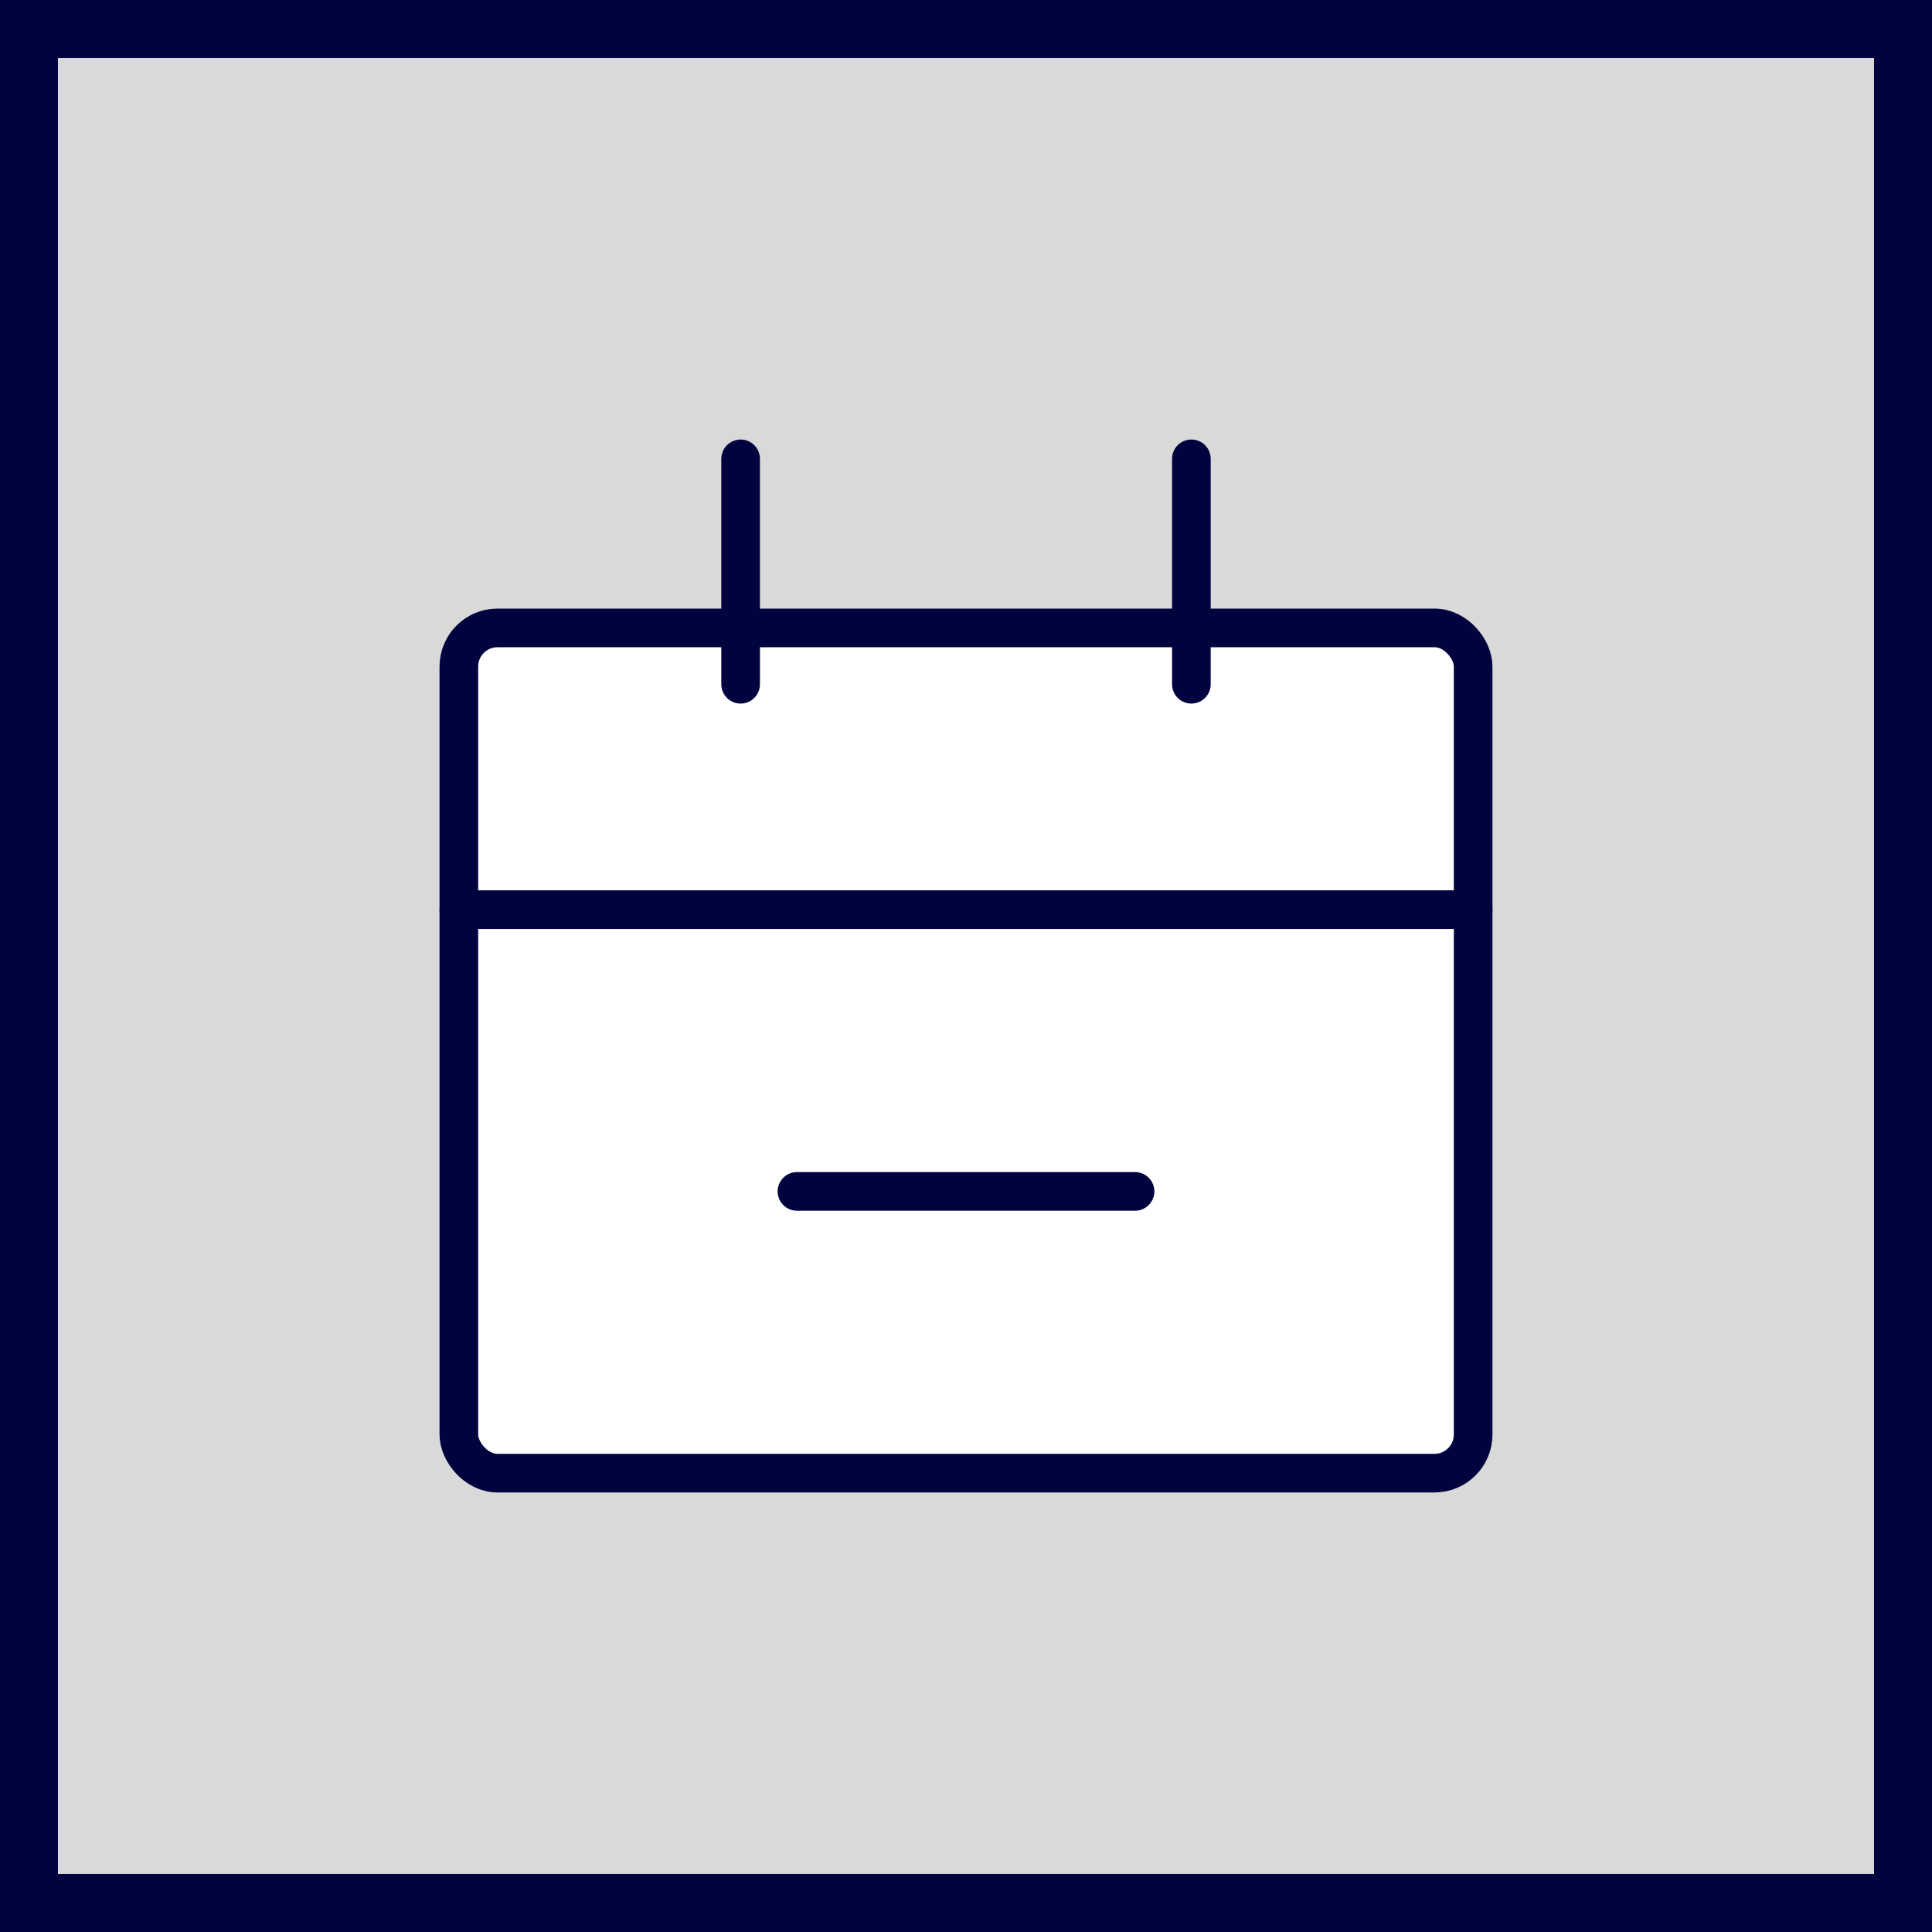 <svg width="100" height="100" viewBox="0 0 100 100" fill="none" xmlns="http://www.w3.org/2000/svg">
<rect x="0" y="0" width="100" height="100" fill="#808080" stroke="none"/>
<rect x="1.5" y="1.5" width="97" height="97" fill="#D9D9D9" stroke="#00033D" stroke-width="3"/>
<rect x="23.75" y="32.5" width="52.5" height="43.75" rx="2" fill="white" stroke="#00033D" stroke-width="2"/>
<path d="M23.75 47.083L76.25 47.083" stroke="#00033D" stroke-width="2" stroke-linecap="round"/>
<path d="M41.25 61.667H58.75" stroke="#00033D" stroke-width="2" stroke-linecap="round"/>
<path d="M38.334 23.75L38.334 35.417" stroke="#00033D" stroke-width="2" stroke-linecap="round"/>
<path d="M61.666 23.75L61.666 35.417" stroke="#00033D" stroke-width="2" stroke-linecap="round"/>
</svg>
